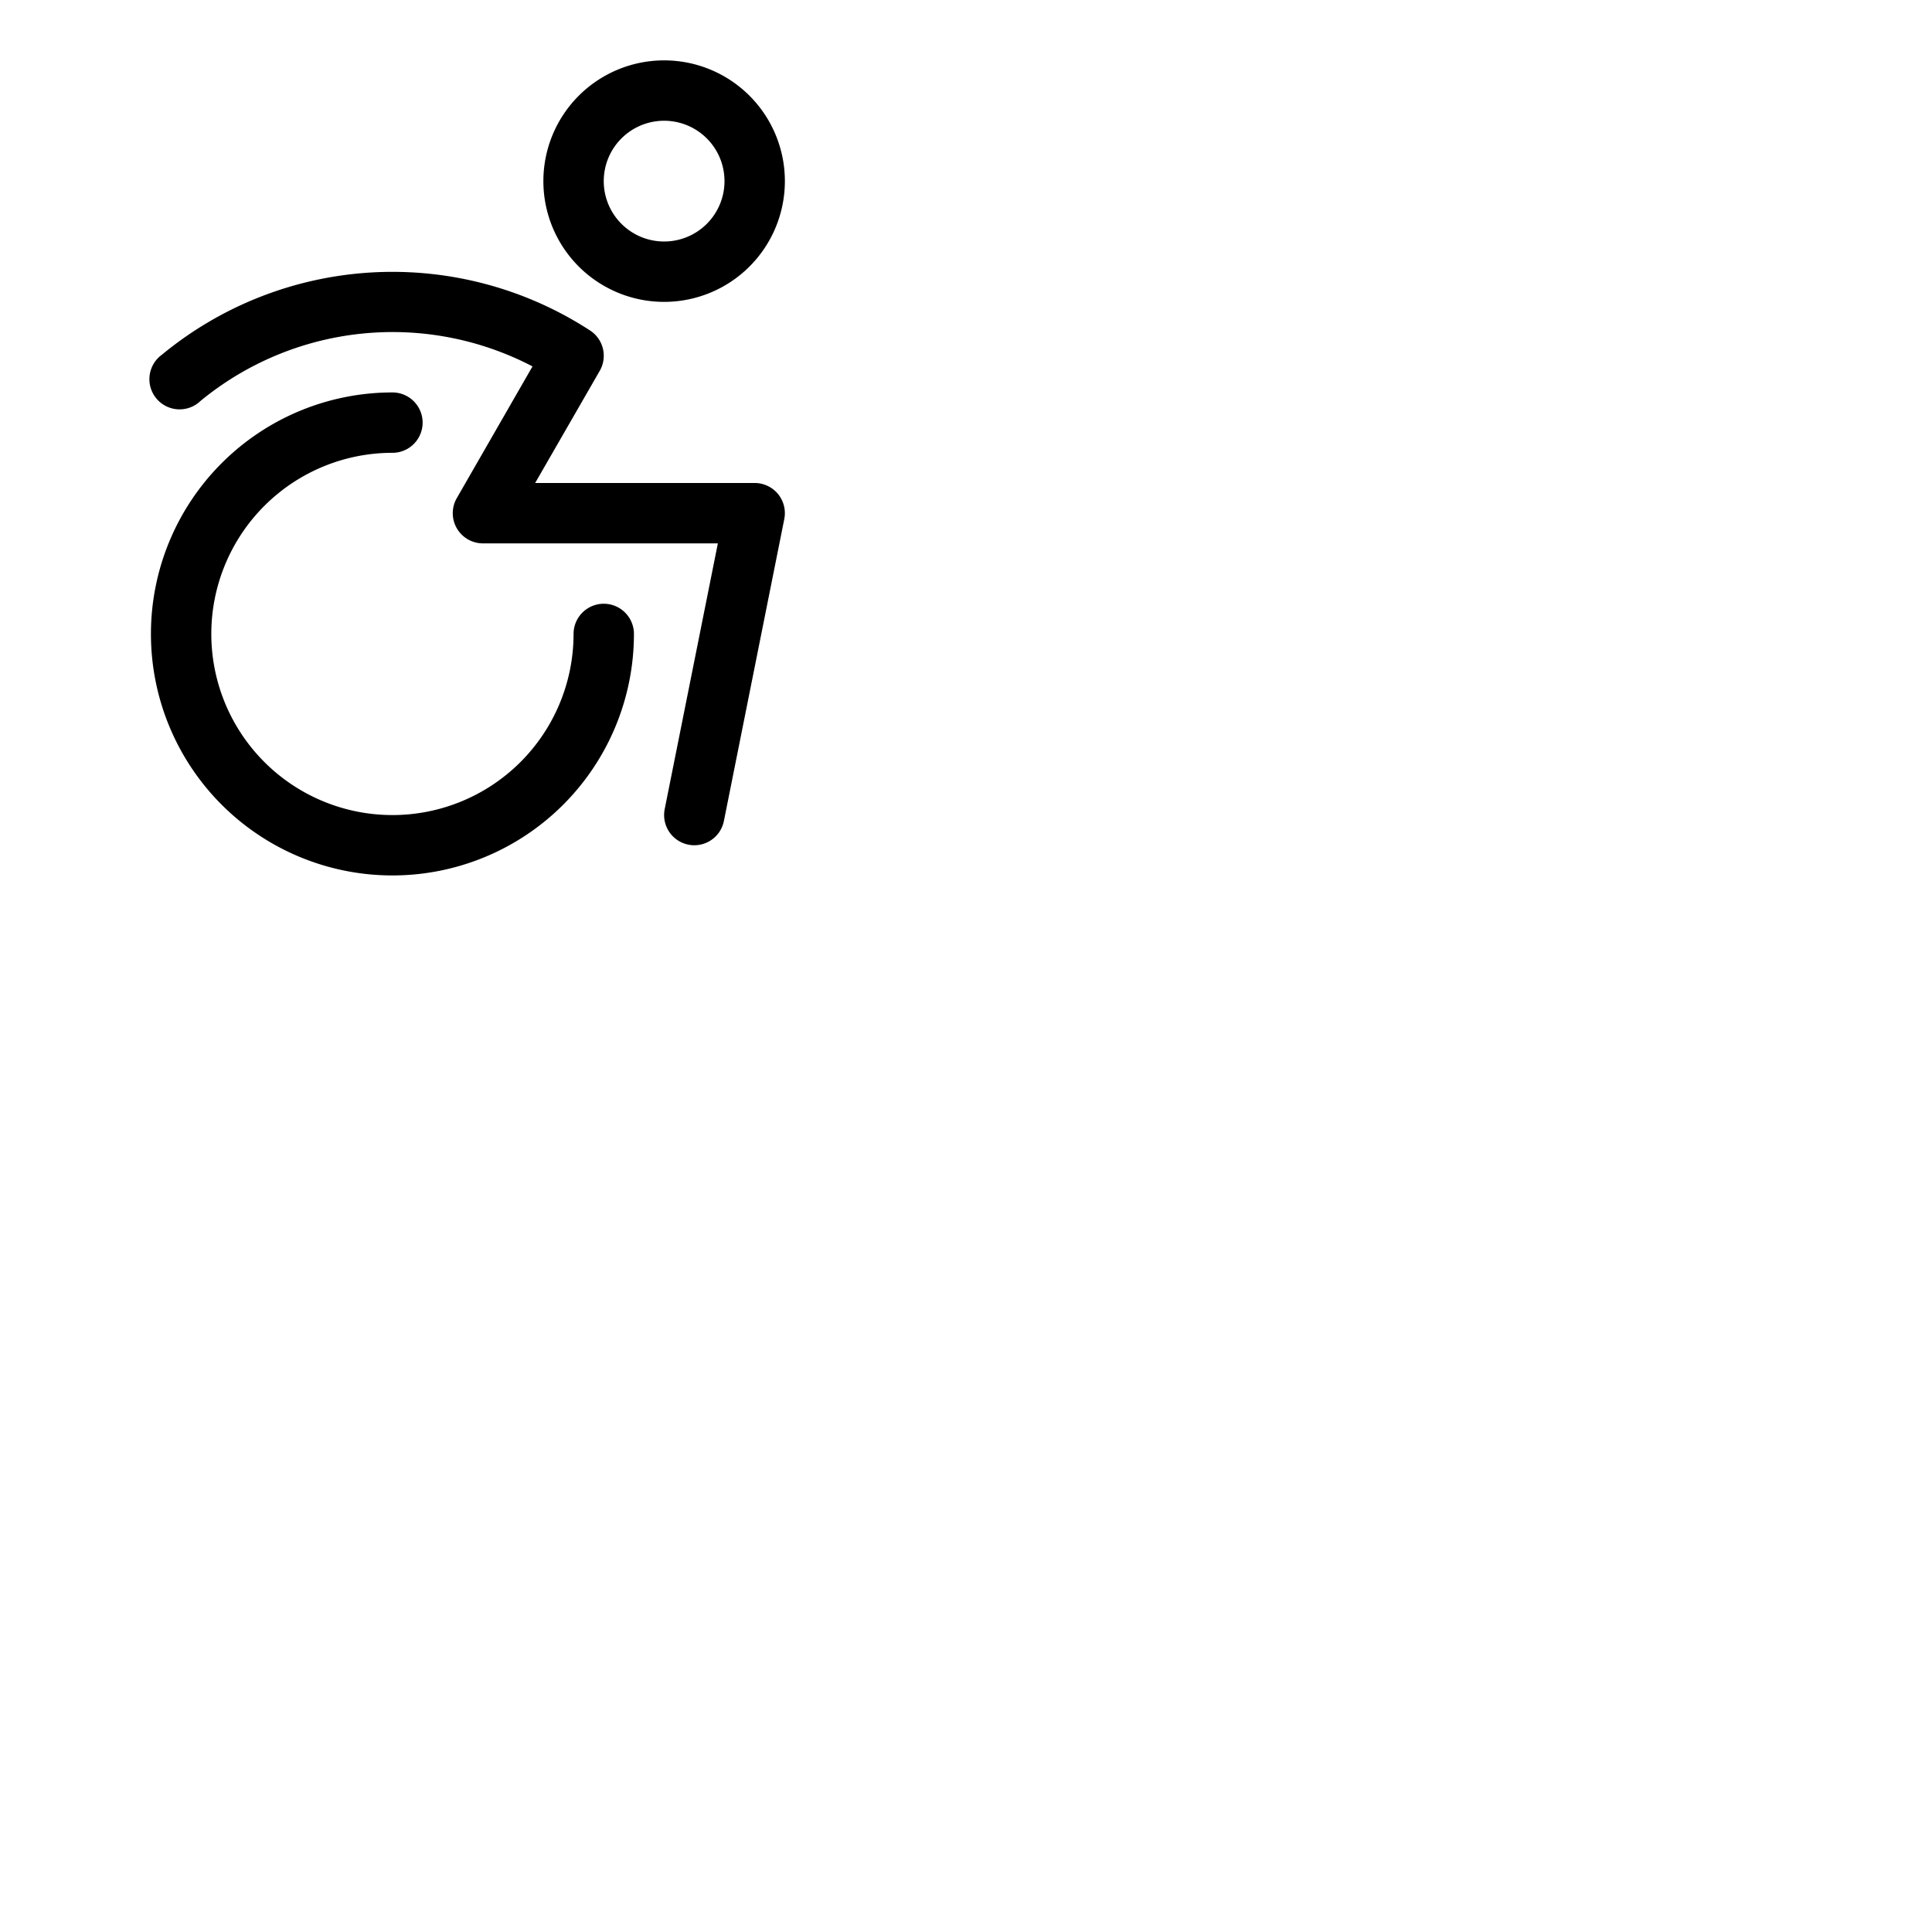 <svg xmlns="http://www.w3.org/2000/svg" version="1.1" viewBox="0 0 512 512" fill="currentColor"><path fill="currentColor" d="M176 80a32 32 0 1 0-32-32a32 32 0 0 0 32 32m0-48a16 16 0 1 1-16 16a16 16 0 0 1 16-16m-8 136a64 64 0 1 1-64-64a8 8 0 0 1 0 16a48 48 0 1 0 48 48a8 8 0 0 1 16 0m38.19-37.07a8 8 0 0 1 1.65 6.64l-16 80A8 8 0 0 1 184 224a7.77 7.77 0 0 1-1.58-.16a8 8 0 0 1-6.27-9.41L190.24 144H128a8 8 0 0 1-6.94-12l20.06-34.9a80.09 80.09 0 0 0-88 9.17A8 8 0 1 1 42.91 94a96 96 0 0 1 113.46-6.42a8 8 0 0 1 2.57 10.69L141.82 128H200a8 8 0 0 1 6.19 2.93"/></svg>